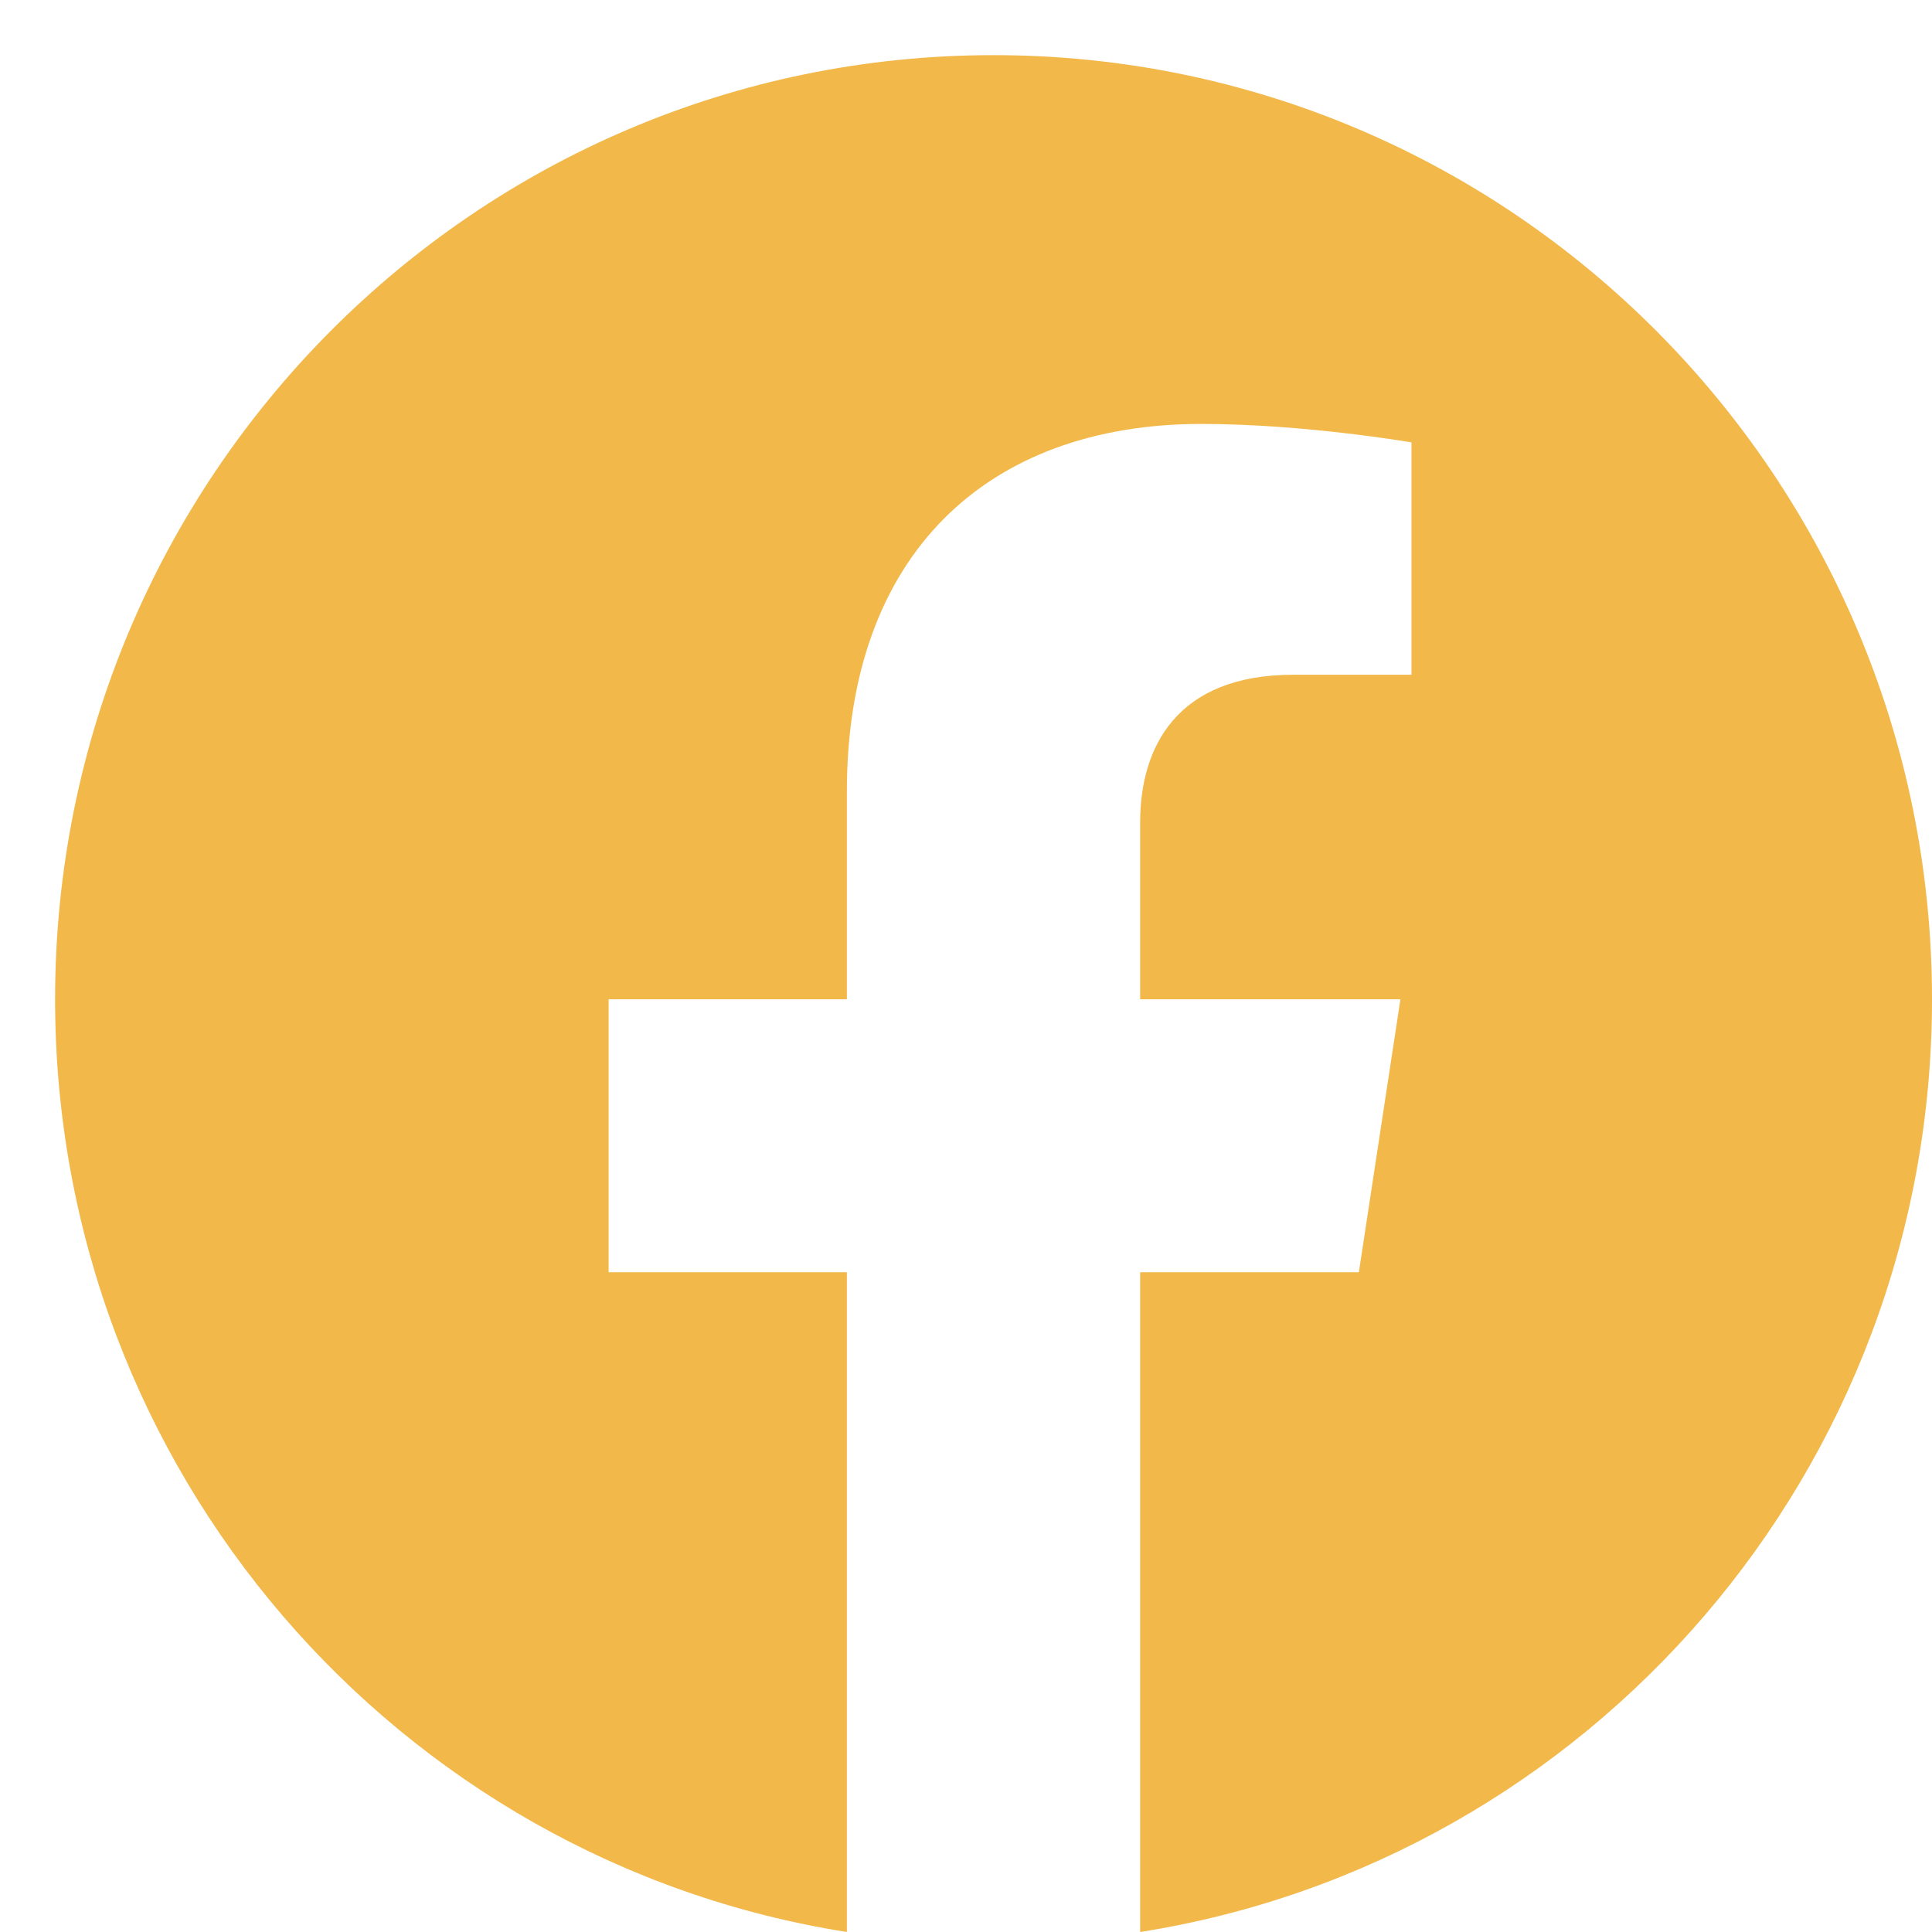 <svg width="35" height="35" viewBox="0 0 35 35" fill="none" xmlns="http://www.w3.org/2000/svg">
<path d="M35 18.103C35 8.657 27.388 0.999 17.999 0.999C8.609 0.999 0.998 8.657 0.998 18.103C0.998 26.641 7.215 33.717 15.342 35V23.048H11.026V18.103H15.342V14.335C15.342 10.048 17.881 7.68 21.764 7.68C23.624 7.68 25.57 8.014 25.57 8.014V12.224H23.426C21.314 12.224 20.655 13.542 20.655 14.895V18.103H25.37L24.617 23.048H20.655V35C28.783 33.717 35 26.641 35 18.103Z" fill="#F2B84A"/>
</svg>
